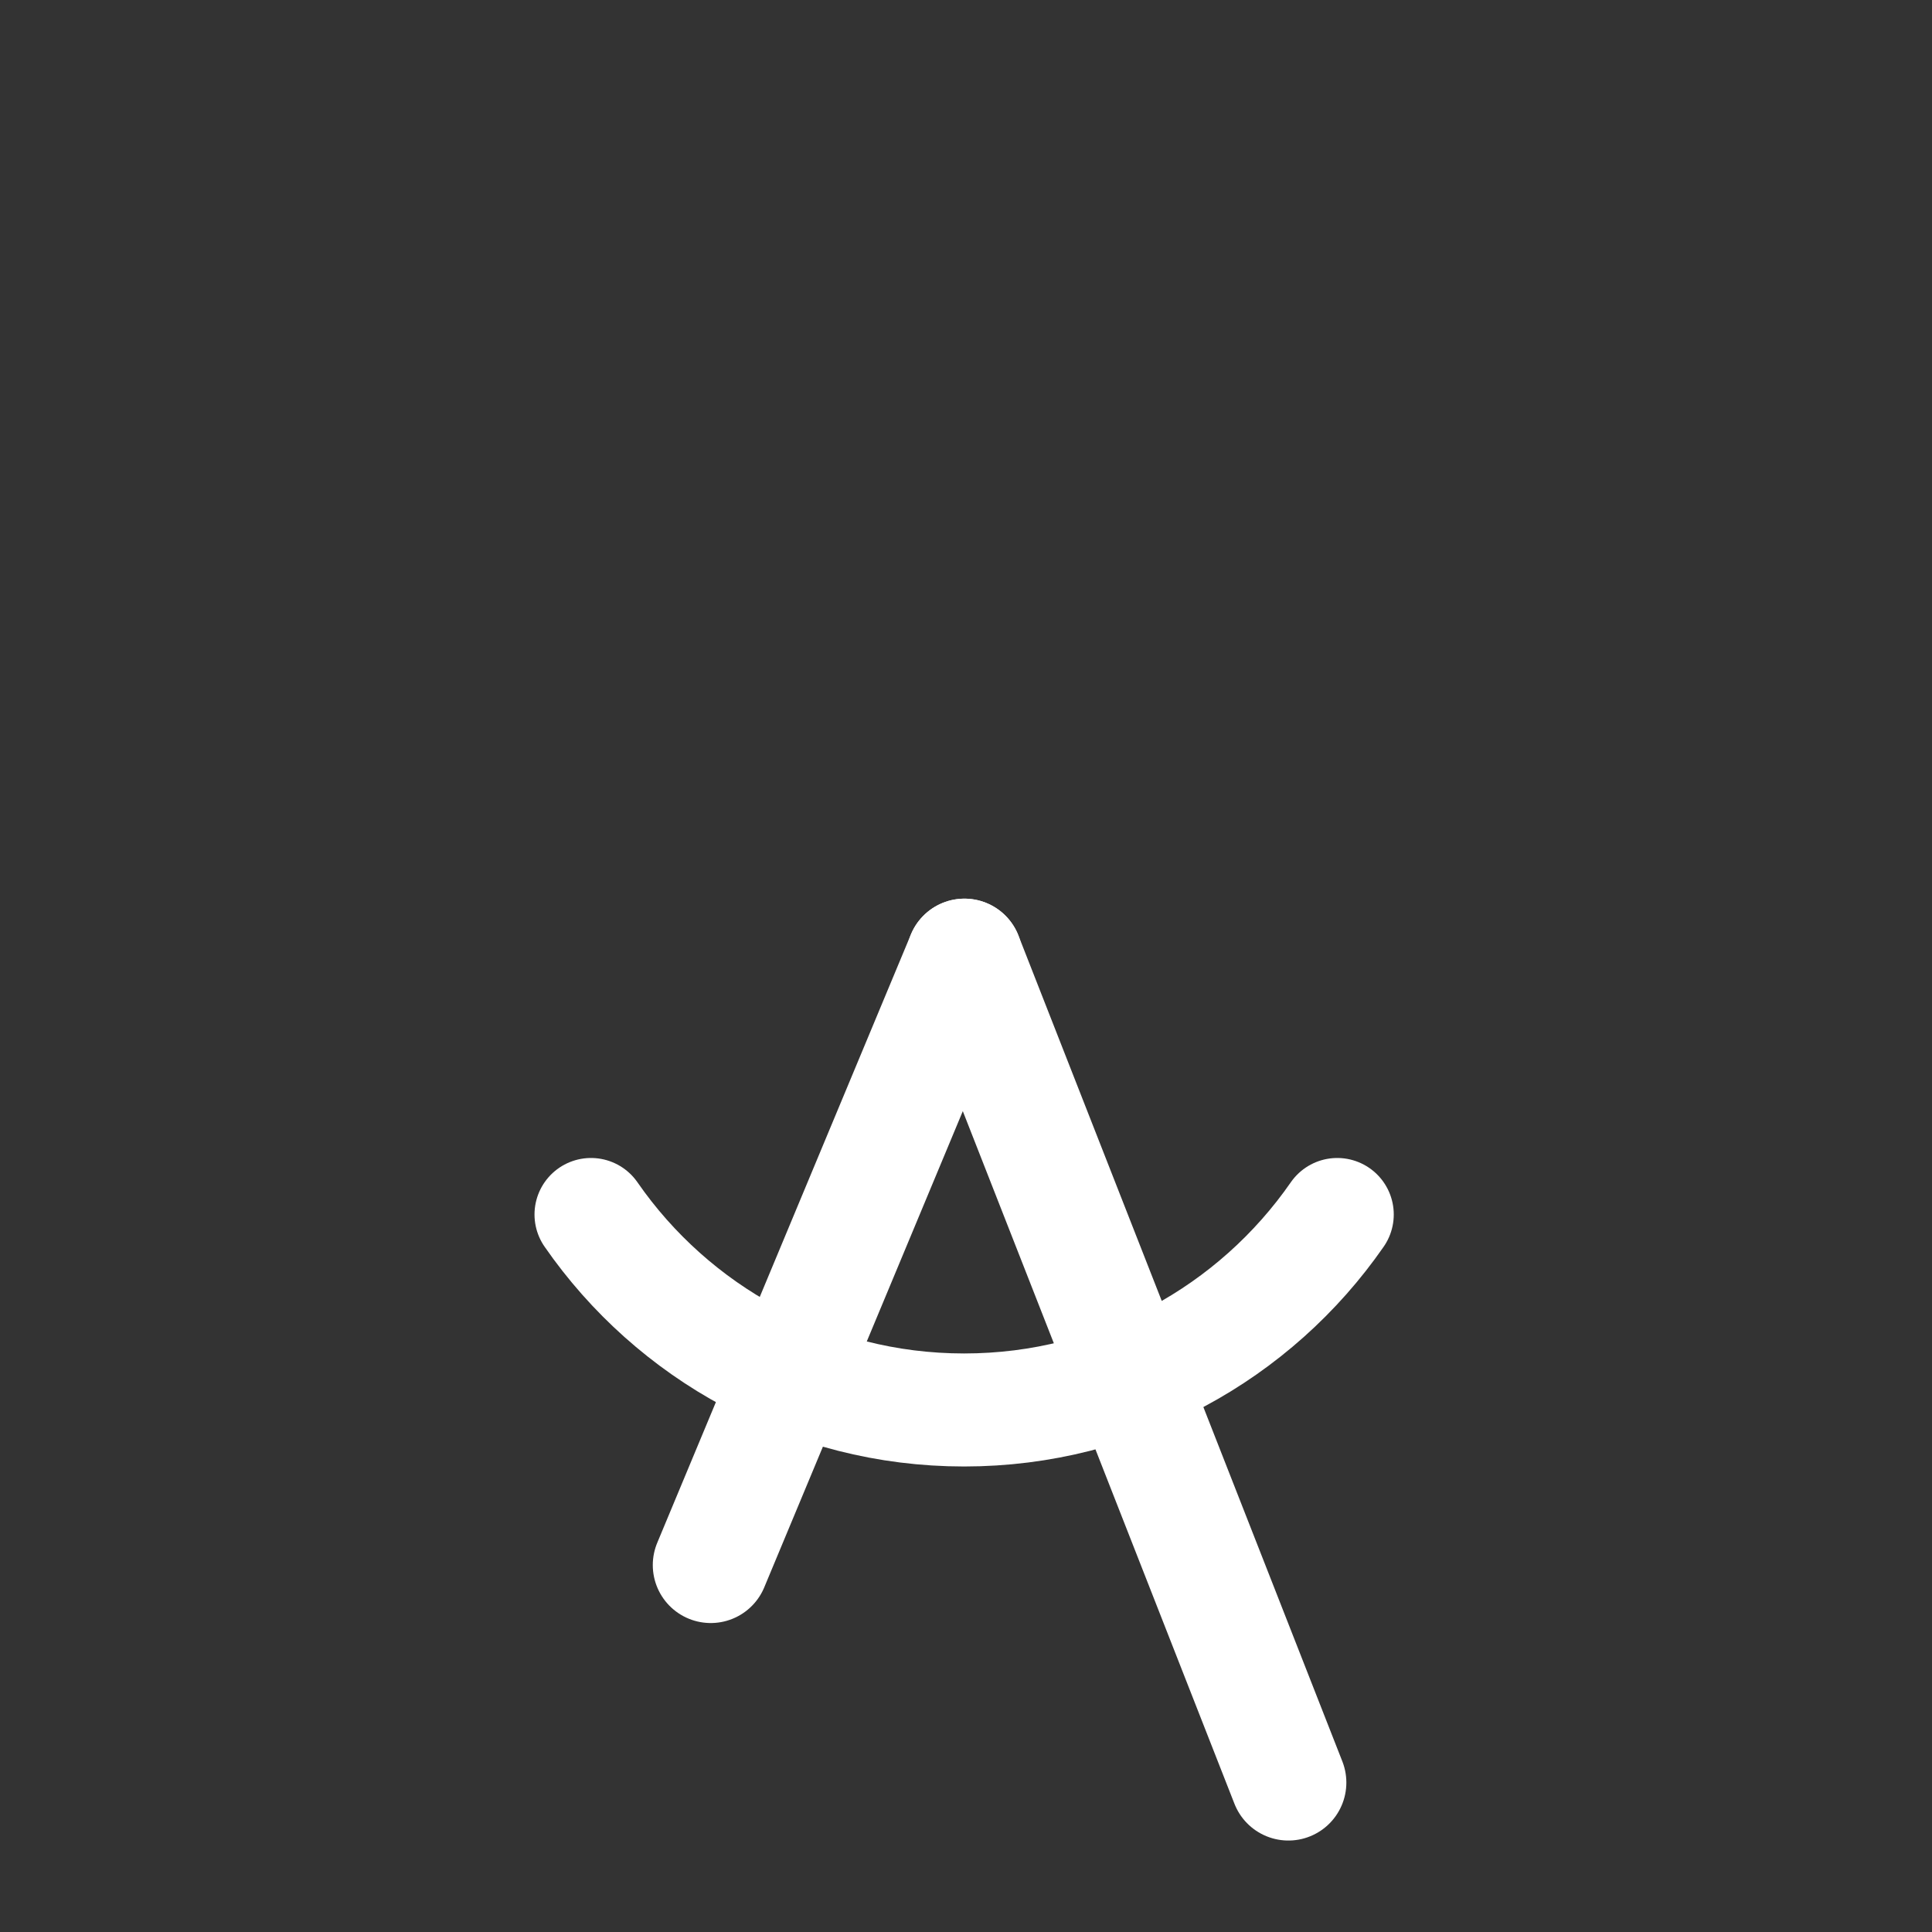 <?xml version="1.0" encoding="UTF-8" standalone="no"?>
<svg class="logo-aplazame" xmlns="http://www.w3.org/2000/svg" version="1.1" viewBox="0 0 100 100">
  <rect x="0" y="0" width="100" height="100" fill="#333333" stroke="none"/>
  <path class="line-short" d="M36.788,81.008,49.92,49.514" stroke-linecap="round" stroke-width="6" fill="none" stroke="#ffffff"></path>
  <g class="smile">
    <g stroke-linecap="round" fill="none" transform="matrix(0.78,0,0,0.78,10.527,18.004)">
      <path class="smile-outline" stroke-width="12" d="M75.242,57.51c-5.435,7.839-14.498,12.972-24.761,12.972-10.262,0-19.325-5.132-24.758-12.972"></path>
      <path class="smile-line" stroke="#ffffff" stroke-width="7.5" d="M75.242,57.51c-5.435,7.839-14.498,12.972-24.761,12.972-10.262,0-19.325-5.132-24.758-12.972"></path>
    </g>
  </g>
  <path class="line-large" stroke="#ffffff" stroke-linejoin="round" d="M49.92,49.514,66.687,92.266" stroke-linecap="round" stroke-miterlimit="4" stroke-dasharray="none" stroke-width="6" fill="none"></path>
</svg>
